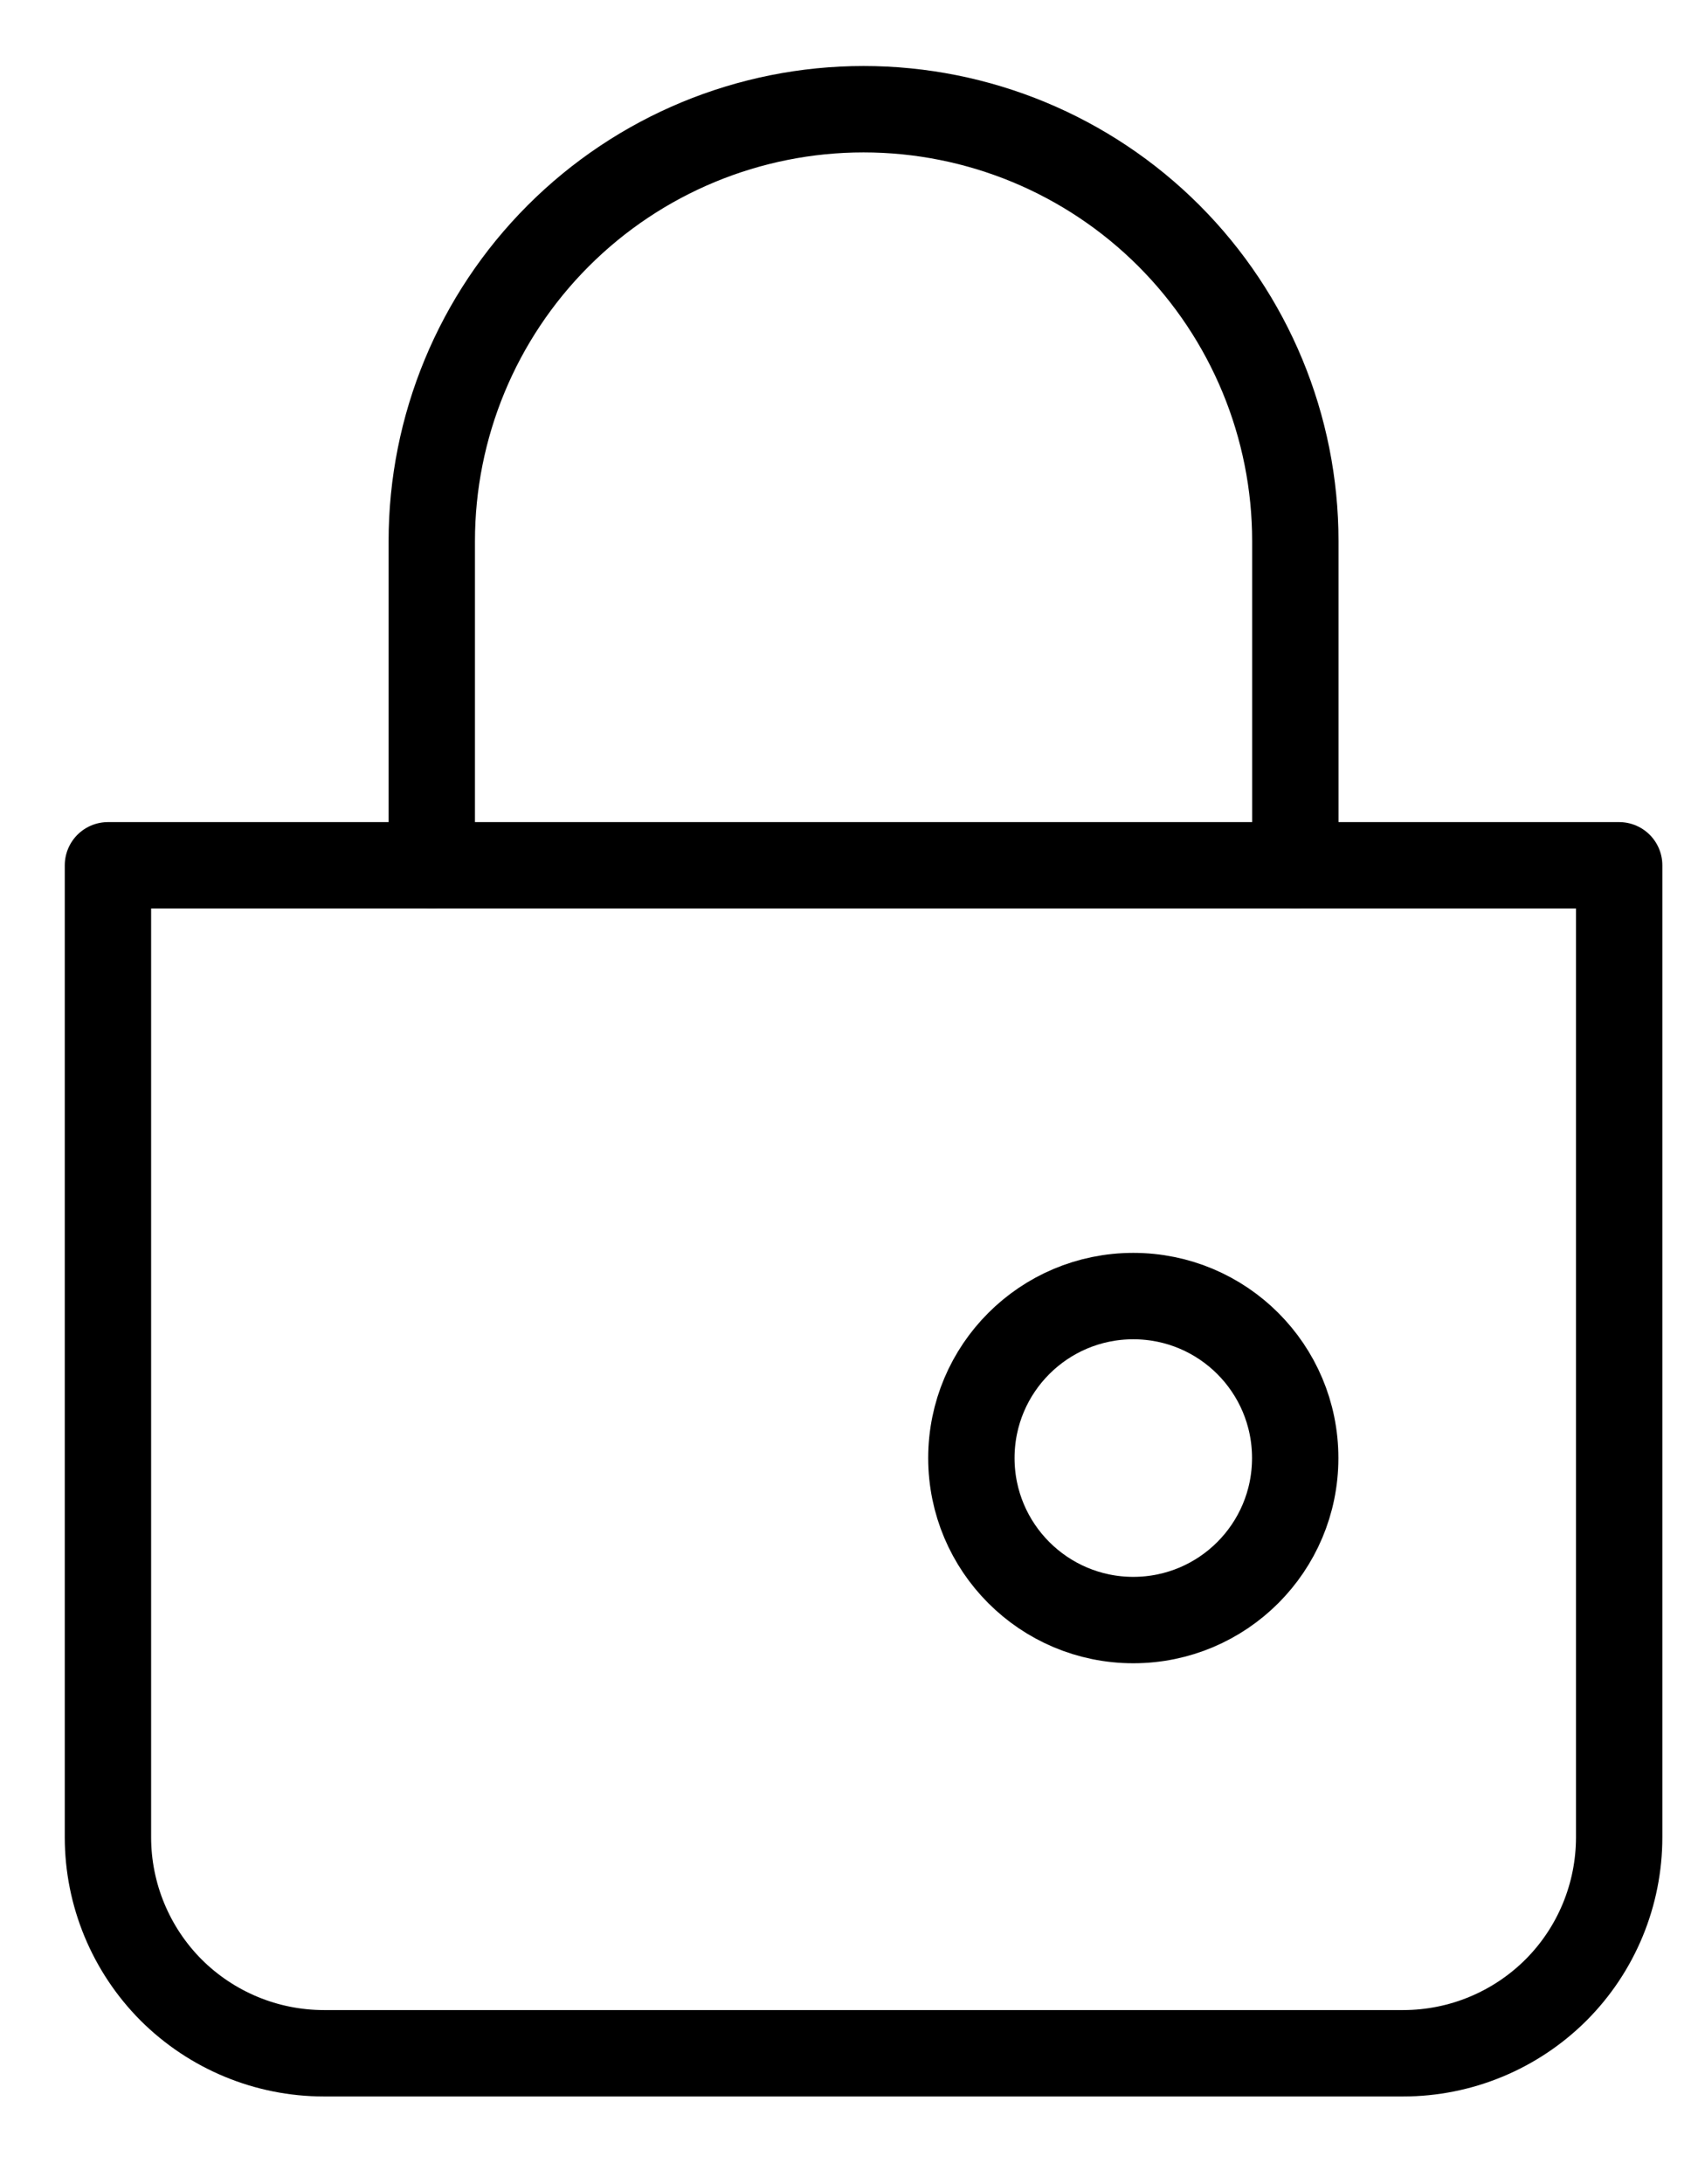 <svg width="14" height="18" viewBox="0 0 14 18" fill="none" xmlns="http://www.w3.org/2000/svg">
<path d="M3.56 7.13V4.46C3.56 3.516 3.935 2.611 4.603 1.943C5.271 1.275 6.176 0.9 7.12 0.9C8.065 0.9 8.97 1.275 9.638 1.943C10.305 2.611 10.68 3.516 10.68 4.46V7.13" stroke="black" stroke-width="0.712" stroke-linecap="round"/>
<path d="M0.89 7.131H13.35V15.141C13.35 15.613 13.163 16.066 12.829 16.4C12.495 16.733 12.042 16.921 11.57 16.921H2.67C2.198 16.921 1.745 16.733 1.411 16.4C1.078 16.066 0.89 15.613 0.89 15.141V7.131Z" stroke="black" stroke-width="0.712" stroke-linejoin="round"/>
<path d="M9.344 13.351C10.082 13.351 10.679 12.753 10.679 12.016C10.679 11.278 10.082 10.681 9.344 10.681C8.607 10.681 8.009 11.278 8.009 12.016C8.009 12.753 8.607 13.351 9.344 13.351Z" stroke="black" stroke-width="0.712" stroke-miterlimit="10"/>
</svg>
